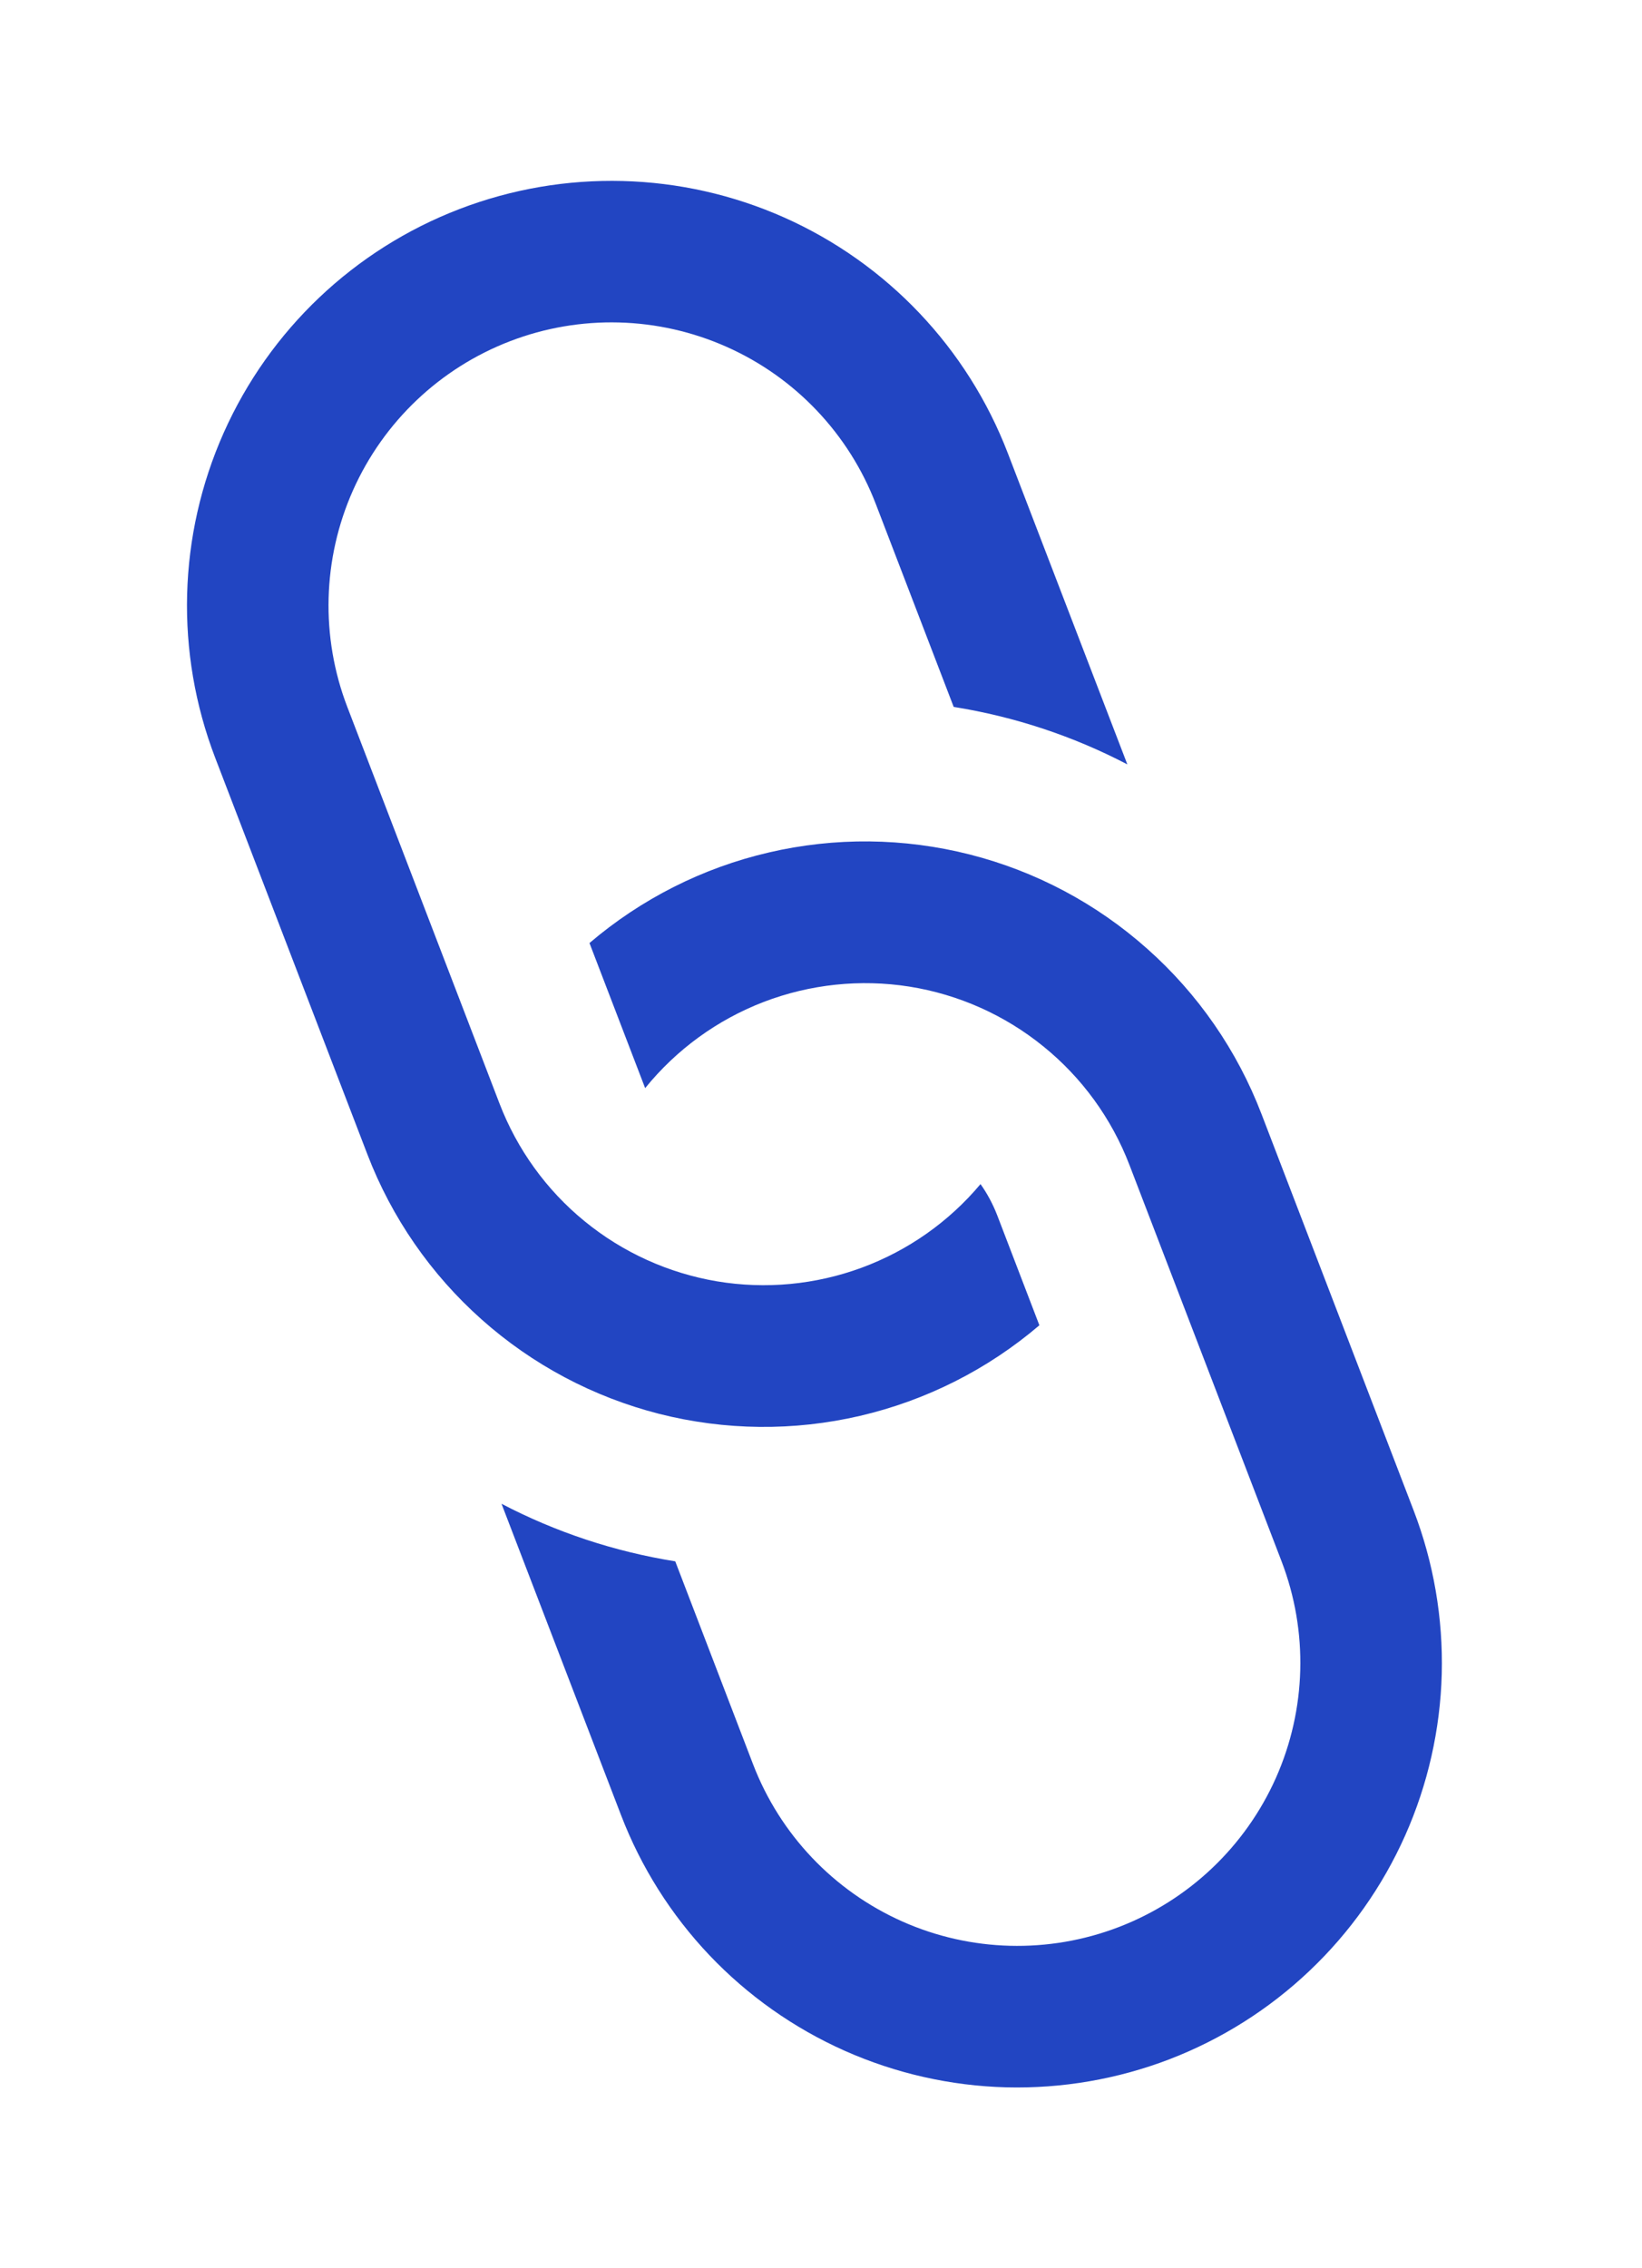 <svg width="21" height="29" viewBox="0 0 21 29" fill="none" xmlns="http://www.w3.org/2000/svg">
<path d="M14.418 9.773L12.89 5.796C12.374 4.451 11.345 3.367 10.03 2.781C8.714 2.196 7.22 2.157 5.875 2.673C4.531 3.189 3.447 4.218 2.861 5.533C2.275 6.849 2.236 8.343 2.752 9.688L4.698 14.757C5.009 15.568 5.511 16.293 6.16 16.87C6.809 17.448 7.587 17.861 8.429 18.076C9.272 18.29 10.153 18.299 10.999 18.102C11.845 17.905 12.632 17.508 13.293 16.944L12.755 15.541C12.699 15.396 12.627 15.261 12.54 15.139C12.135 15.622 11.611 15.99 11.02 16.208C10.428 16.426 9.791 16.486 9.169 16.382C8.548 16.277 7.965 16.013 7.477 15.614C6.989 15.216 6.614 14.696 6.388 14.108L4.442 9.039C4.098 8.143 4.124 7.147 4.514 6.27C4.905 5.392 5.628 4.706 6.524 4.362C7.42 4.018 8.416 4.044 9.294 4.435C10.171 4.825 10.857 5.548 11.201 6.444L12.197 9.038C12.973 9.162 13.723 9.41 14.418 9.773Z" fill="#2245C2"/>
<path d="M16.134 14.244C15.823 13.432 15.322 12.707 14.672 12.13C14.023 11.552 13.245 11.139 12.403 10.925C11.56 10.711 10.679 10.702 9.833 10.899C8.987 11.095 8.2 11.493 7.539 12.057L8.251 13.912C8.651 13.418 9.174 13.038 9.767 12.81C10.36 12.583 11.003 12.515 11.631 12.614C12.258 12.714 12.849 12.977 13.342 13.377C13.836 13.776 14.216 14.299 14.444 14.892L16.39 19.961C16.734 20.858 16.708 21.854 16.318 22.731C15.927 23.608 15.204 24.294 14.308 24.638C13.412 24.982 12.415 24.956 11.539 24.566C10.661 24.175 9.975 23.452 9.631 22.556L8.636 19.962C7.86 19.838 7.11 19.59 6.414 19.226L7.942 23.205C8.197 23.87 8.581 24.479 9.072 24.997C9.563 25.514 10.151 25.929 10.802 26.219C11.454 26.509 12.156 26.668 12.869 26.687C13.582 26.705 14.291 26.583 14.957 26.328C15.622 26.072 16.231 25.688 16.748 25.197C17.266 24.706 17.681 24.118 17.971 23.467C18.261 22.816 18.42 22.113 18.439 21.401C18.457 20.688 18.335 19.978 18.08 19.313L16.134 14.244Z" fill="#2245C2"/>
</svg>
